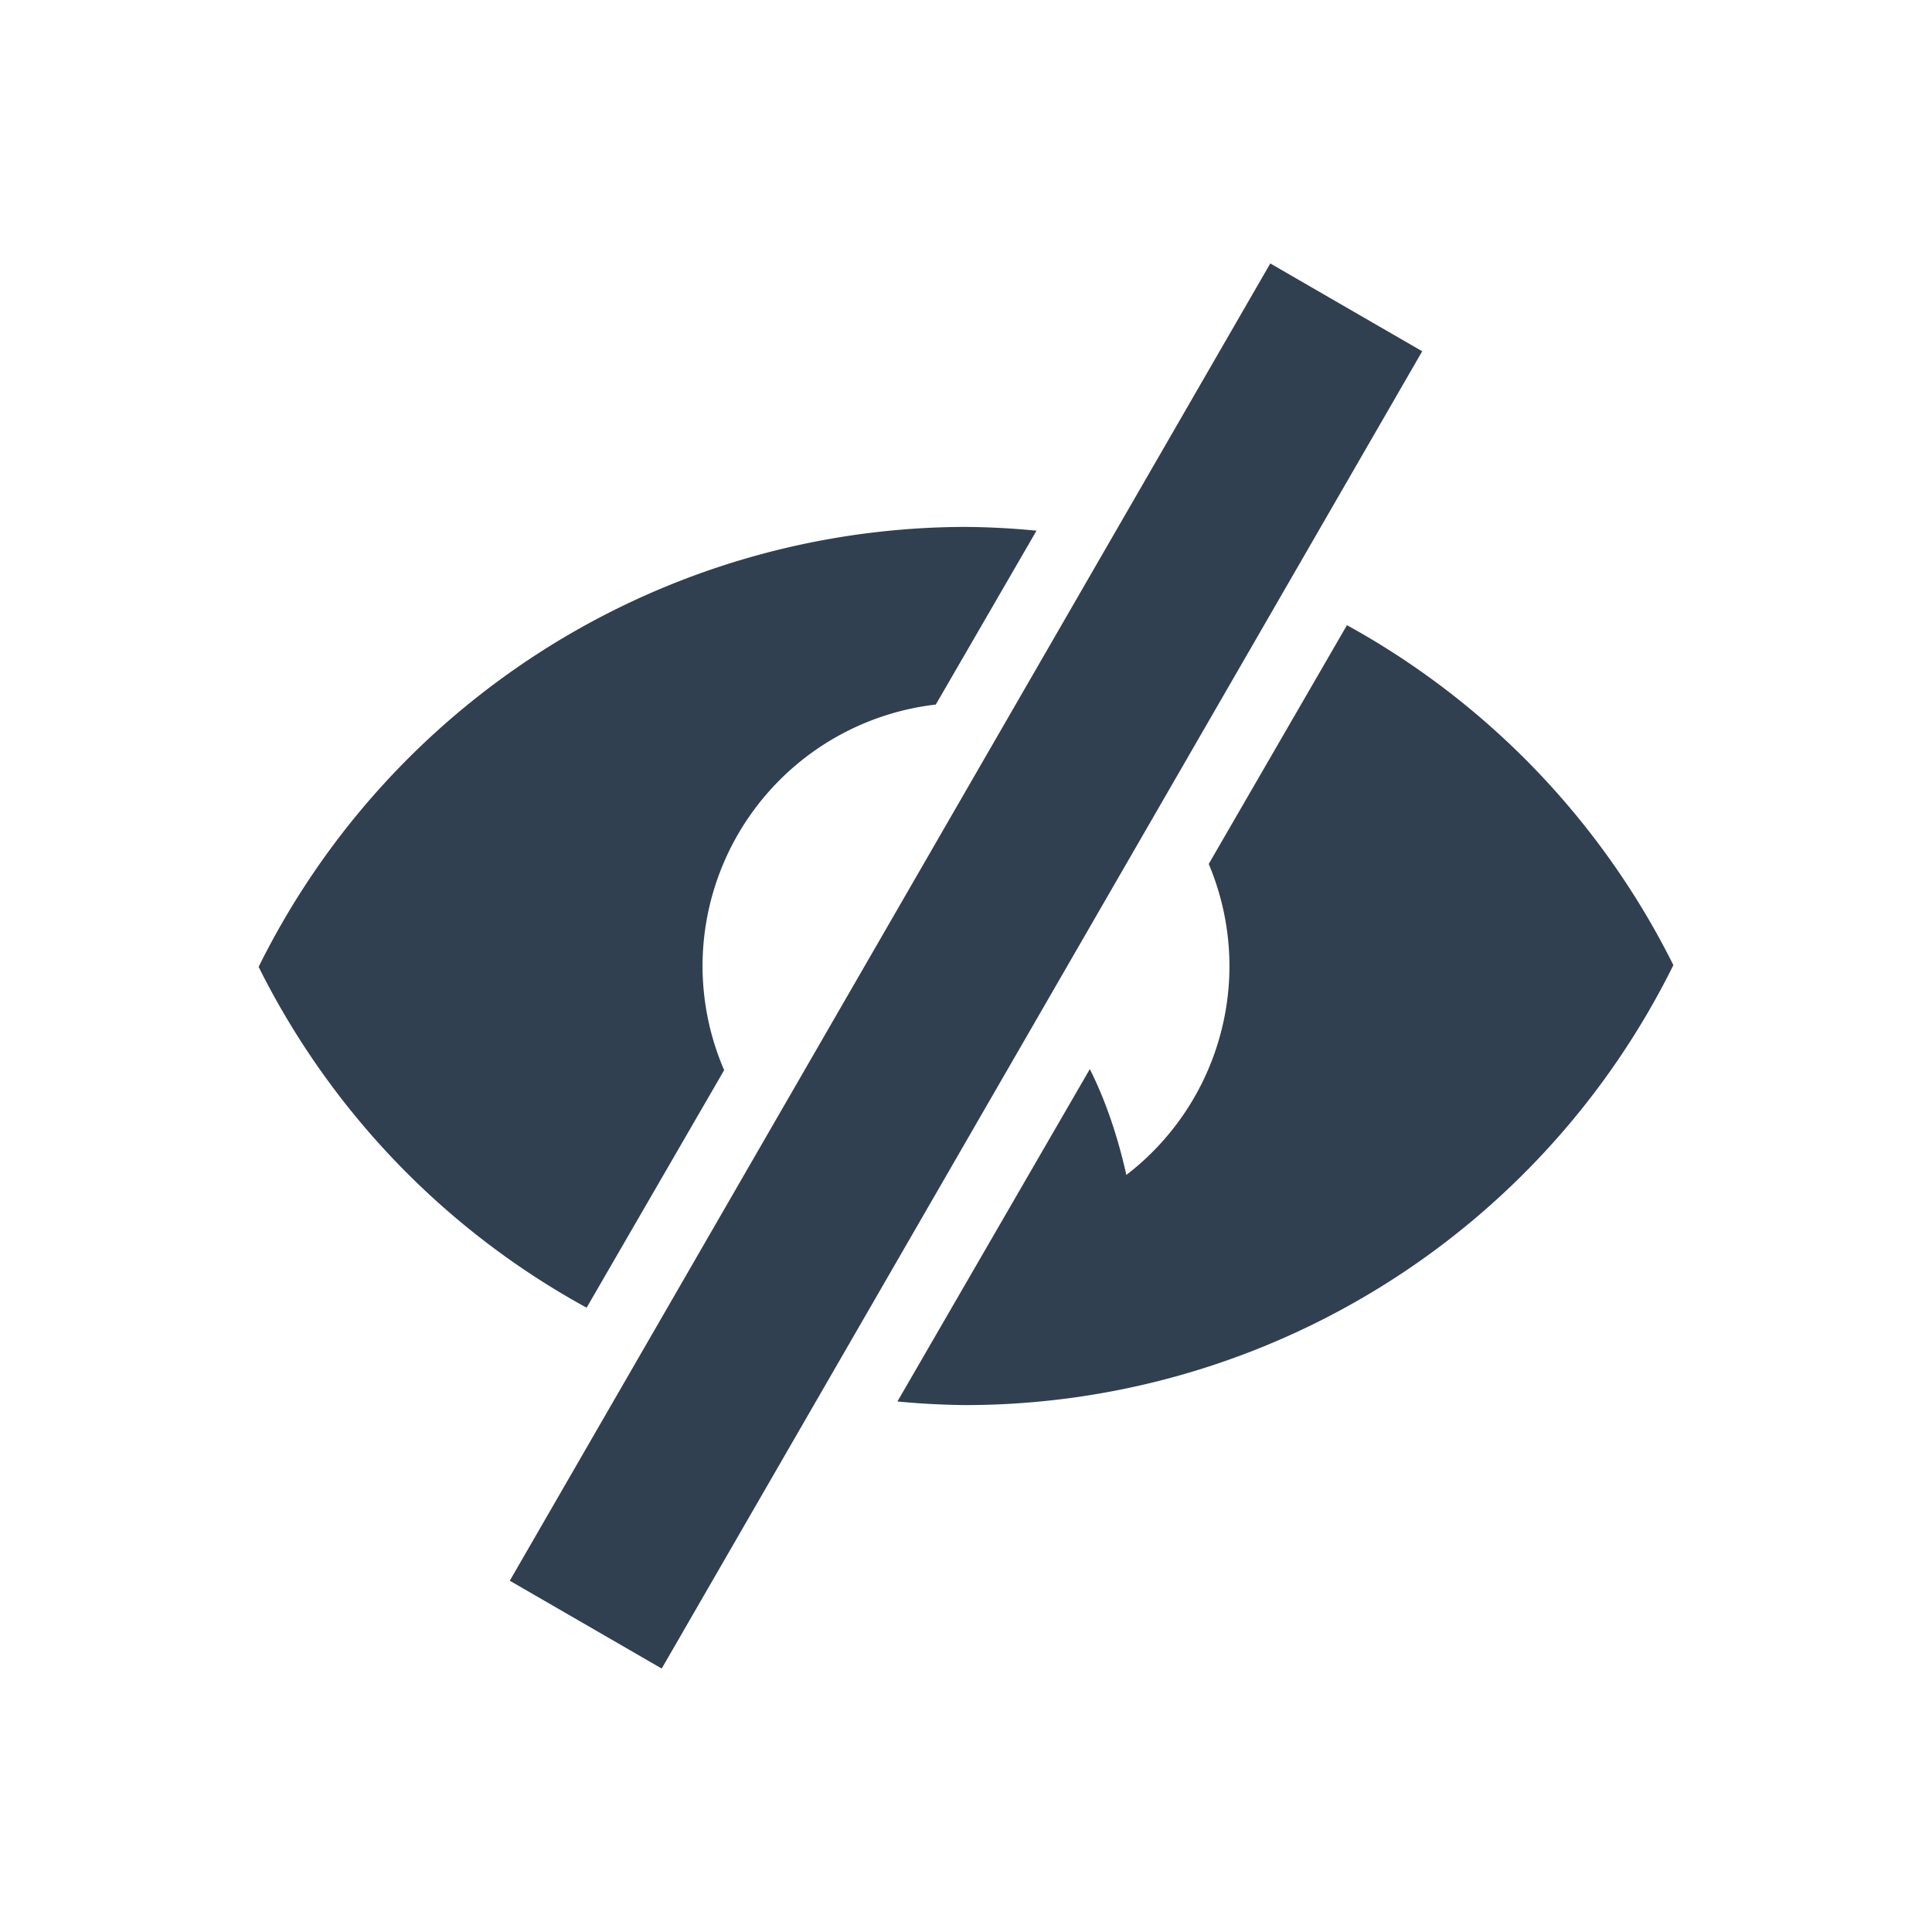 <svg xmlns="http://www.w3.org/2000/svg" xmlns:svg="http://www.w3.org/2000/svg" id="svg4359" width="22" height="22" version="1.1"><g id="layer1" transform="translate(0,-26)"><rect id="rect4147" width="2" height="2" x="-2" y="26" fill="#304050" fill-opacity="1" fill-rule="nonzero" stroke="none" stroke-dasharray="none" stroke-dashoffset="0" stroke-linecap="butt" stroke-linejoin="miter" stroke-miterlimit="4" stroke-opacity="1" stroke-width="1" clip-rule="nonzero" color="#000" color-interpolation="sRGB" color-interpolation-filters="linearRGB" color-rendering="auto" display="inline" enable-background="accumulate" image-rendering="auto" opacity="1" overflow="visible" shape-rendering="auto" text-rendering="auto" visibility="visible" style="isolation:auto;mix-blend-mode:normal;solid-color:#000;solid-opacity:1"/><path id="path4168" fill="#304050" fill-opacity="1" stroke="none" stroke-dasharray="none" stroke-linecap="round" stroke-linejoin="miter" stroke-miterlimit="4" stroke-opacity=".299" stroke-width=".1" d="M 14.465 3 L 5.805 18 L 7.535 19 L 16.195 4 L 14.465 3 z M 11 6 A 9 9 0 0 0 2.945 11.01 A 9 9 0 0 0 6.68 14.891 L 8.246 12.186 A 3 3 0 0 1 8 11 A 3 3 0 0 1 10.656 8.023 L 11.803 6.043 A 9 9 0 0 0 11 6 z M 15.338 7.119 L 13.764 9.838 A 3 3 0 0 1 14 11 A 3 3 0 0 1 12.826 13.379 A 2 4 0 0 0 12.41 12.174 L 10.219 15.959 A 9 9 0 0 0 11 16 A 9 9 0 0 0 19.055 10.99 A 9 9 0 0 0 15.338 7.119 z" opacity="1" transform="translate(0,26)"/></g></svg>